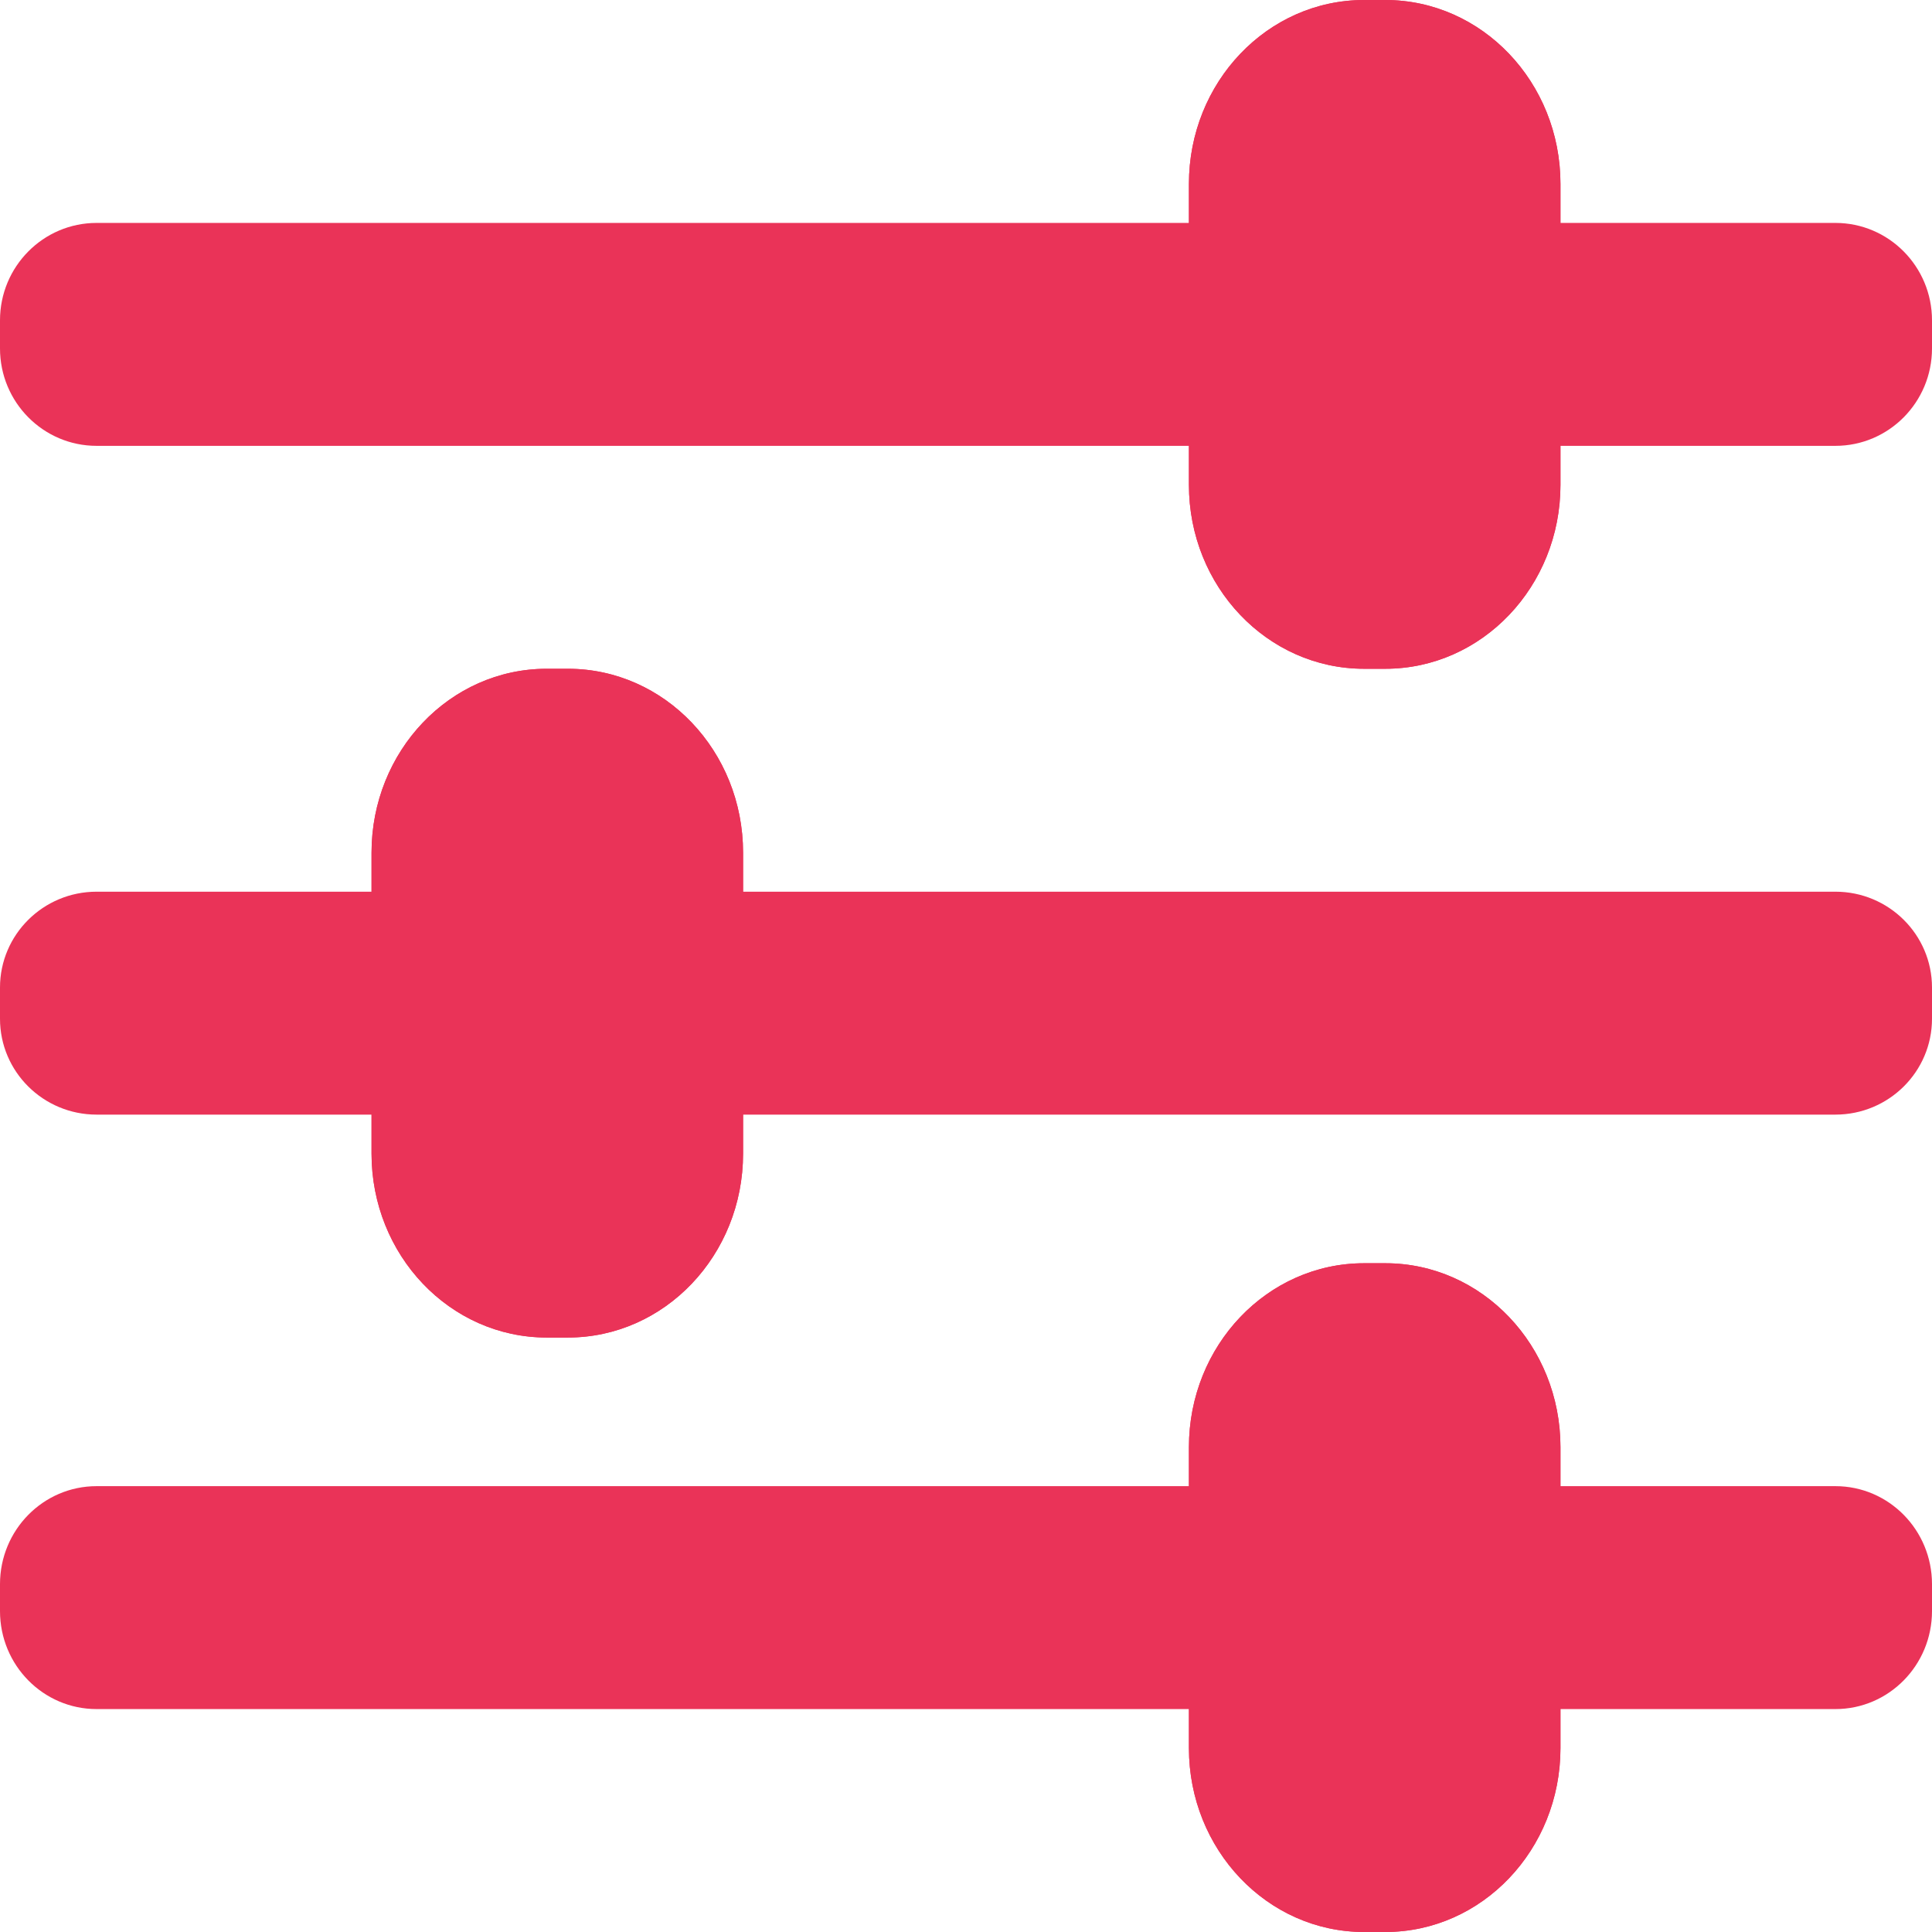 <svg width="26" height="26" viewBox="0 0 26 26" fill="none" xmlns="http://www.w3.org/2000/svg">
<path d="M0 4.311C0 3.587 0.582 3 1.3 3H24.7C25.418 3 26 3.587 26 4.311V4.689C26 5.413 25.418 6 24.7 6H1.3C0.582 6 0 5.413 0 4.689V4.311Z" fill="#EA3358"/>
<path d="M0 13.29C0 12.578 0.582 12 1.3 12H24.7C25.418 12 26 12.578 26 13.29V13.71C26 14.422 25.418 15 24.7 15H1.3C0.582 15 0 14.422 0 13.71V13.29Z" fill="#EA3358"/>
<path d="M0 21.319C0 20.59 0.582 20 1.3 20H24.7C25.418 20 26 20.59 26 21.319V21.681C26 22.41 25.418 23 24.7 23H1.3C0.582 23 0 22.41 0 21.681V21.319Z" fill="#EA3358"/>
<path d="M18.643 17C19.945 17 21 18.108 21 19.475L21 23.525C21 24.892 19.945 26 18.643 26L18.357 26C17.055 26 16 24.892 16 23.525L16 19.475C16 18.108 17.055 17 18.357 17L18.643 17Z" fill="#EA3358"/>
<path fill-rule="evenodd" clip-rule="evenodd" d="M20.411 23.525L20.411 19.475C20.411 18.45 19.619 17.619 18.643 17.619L18.357 17.619C17.381 17.619 16.589 18.45 16.589 19.475L16.589 23.525C16.589 24.55 17.381 25.381 18.357 25.381L18.643 25.381C19.619 25.381 20.411 24.55 20.411 23.525ZM21 19.475C21 18.108 19.945 17 18.643 17L18.357 17C17.055 17 16 18.108 16 19.475L16 23.525C16 24.892 17.055 26 18.357 26L18.643 26C19.945 26 21 24.892 21 23.525L21 19.475Z" fill="#EA3358"/>
<path d="M7.643 9C8.945 9 10 10.108 10 11.475L10 15.525C10 16.892 8.945 18 7.643 18L7.357 18C6.055 18 5 16.892 5 15.525L5 11.475C5 10.108 6.055 9 7.357 9L7.643 9Z" fill="#EA3358"/>
<path fill-rule="evenodd" clip-rule="evenodd" d="M9.411 15.525L9.411 11.475C9.411 10.45 8.619 9.619 7.643 9.619L7.357 9.619C6.381 9.619 5.589 10.45 5.589 11.475L5.589 15.525C5.589 16.55 6.381 17.381 7.357 17.381L7.643 17.381C8.619 17.381 9.411 16.55 9.411 15.525ZM10 11.475C10 10.108 8.945 9 7.643 9L7.357 9C6.055 9 5 10.108 5 11.475L5 15.525C5 16.892 6.055 18 7.357 18L7.643 18C8.945 18 10 16.892 10 15.525L10 11.475Z" fill="#EA3358"/>
<path d="M18.643 -1.03034e-07C19.945 -4.61299e-08 21 1.108 21 2.475L21 6.525C21 7.892 19.945 9 18.643 9L18.357 9C17.055 9 16 7.892 16 6.525L16 2.475C16 1.108 17.055 -1.72427e-07 18.357 -1.15523e-07L18.643 -1.03034e-07Z" fill="#EA3358"/>
<path fill-rule="evenodd" clip-rule="evenodd" d="M20.411 6.525L20.411 2.475C20.411 1.45 19.619 0.619 18.643 0.619L18.357 0.619C17.381 0.619 16.589 1.45 16.589 2.475L16.589 6.525C16.589 7.55 17.381 8.381 18.357 8.381L18.643 8.381C19.619 8.381 20.411 7.55 20.411 6.525ZM21 2.475C21 1.108 19.945 -4.61299e-08 18.643 -1.03034e-07L18.357 -1.15523e-07C17.055 -1.72427e-07 16 1.108 16 2.475L16 6.525C16 7.892 17.055 9 18.357 9L18.643 9C19.945 9 21 7.892 21 6.525L21 2.475Z" fill="#EA3358"/>
</svg>
